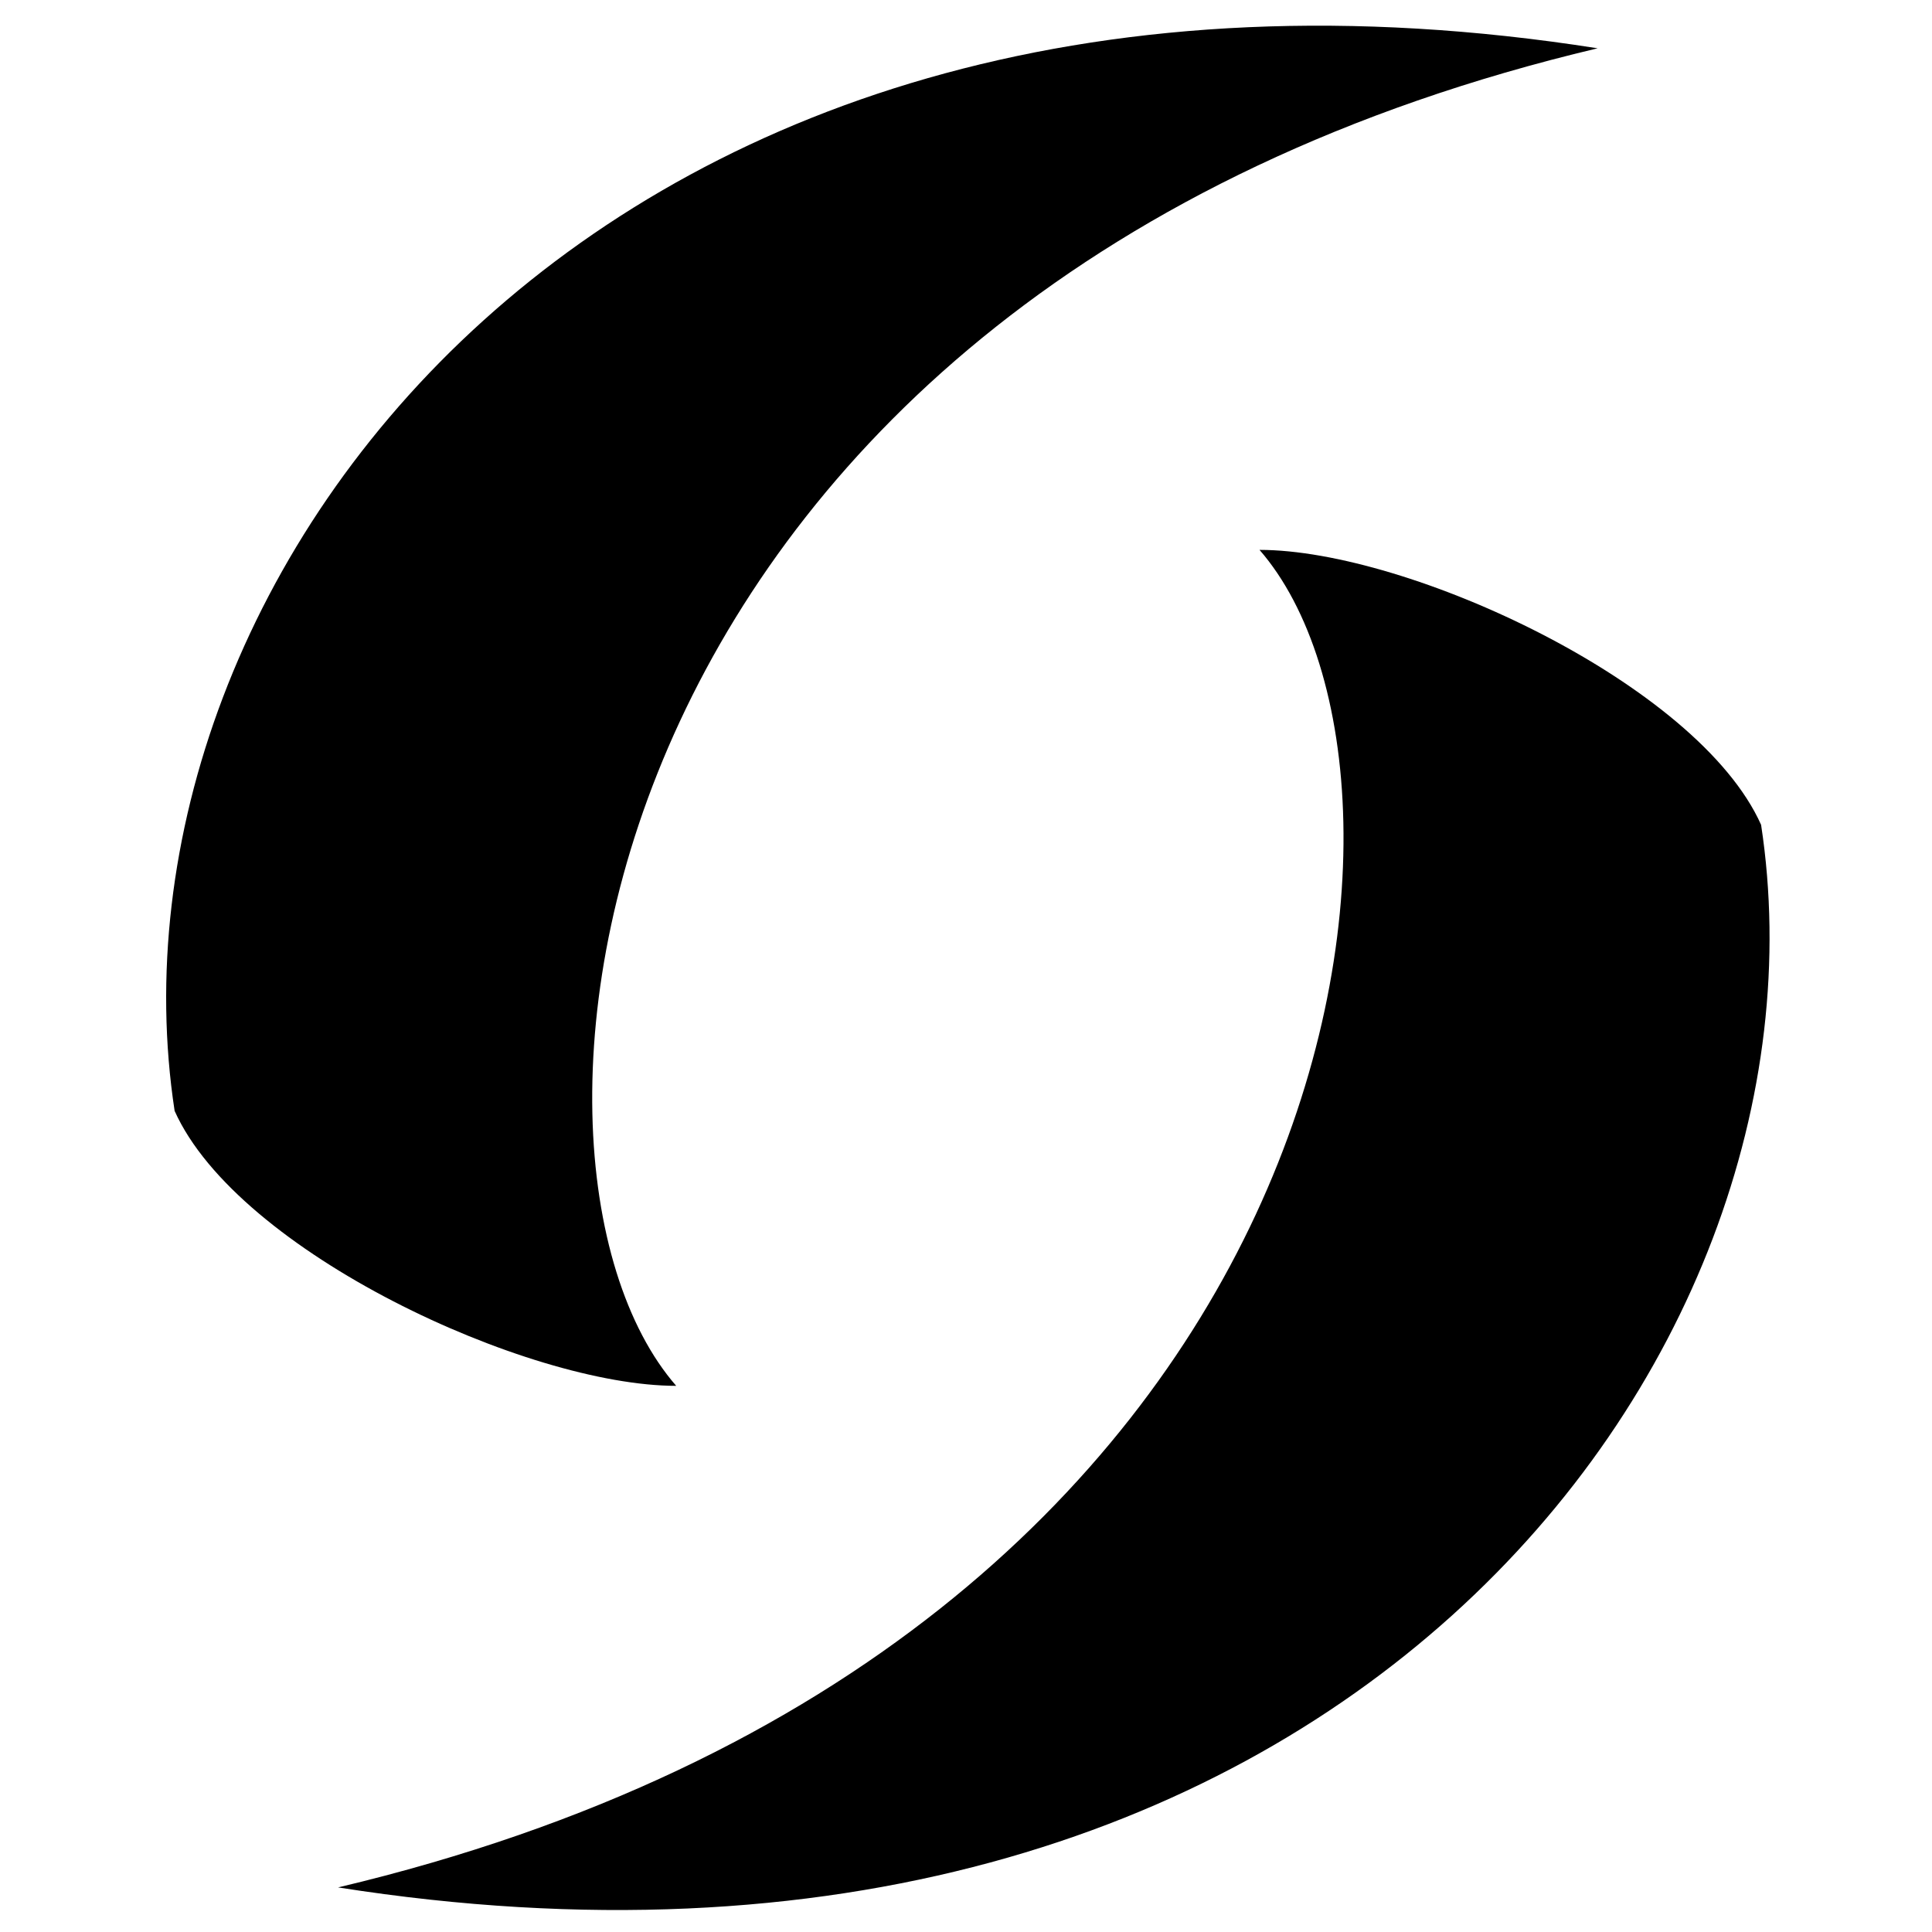 <?xml version="1.0" encoding="utf-8"?>
<!-- Generator: Adobe Illustrator 22.0.0, SVG Export Plug-In . SVG Version: 6.00 Build 0)  -->
<svg version="1.1" id="Layer_1" xmlns="http://www.w3.org/2000/svg" xmlns:xlink="http://www.w3.org/1999/xlink" x="0px" y="0px"
	 viewBox="0 0 52 52" style="enable-background:new 0 0 52 52;" xml:space="preserve">
<g>
	<path d="M33.9,14.8c5.4,6.2,2.6,29.5-24.8,36C35.8,55,49.6,36.6,47.4,22.2C45.7,18.4,37.9,14.8,33.9,14.8z"/>
	<path d="M18.2,37.3c-5.4-6.2-2.6-29.5,24.8-36C16.3-2.9,2.5,15.5,4.7,29.9C6.4,33.7,14.2,37.3,18.2,37.3z"/>
</g>
</svg>
